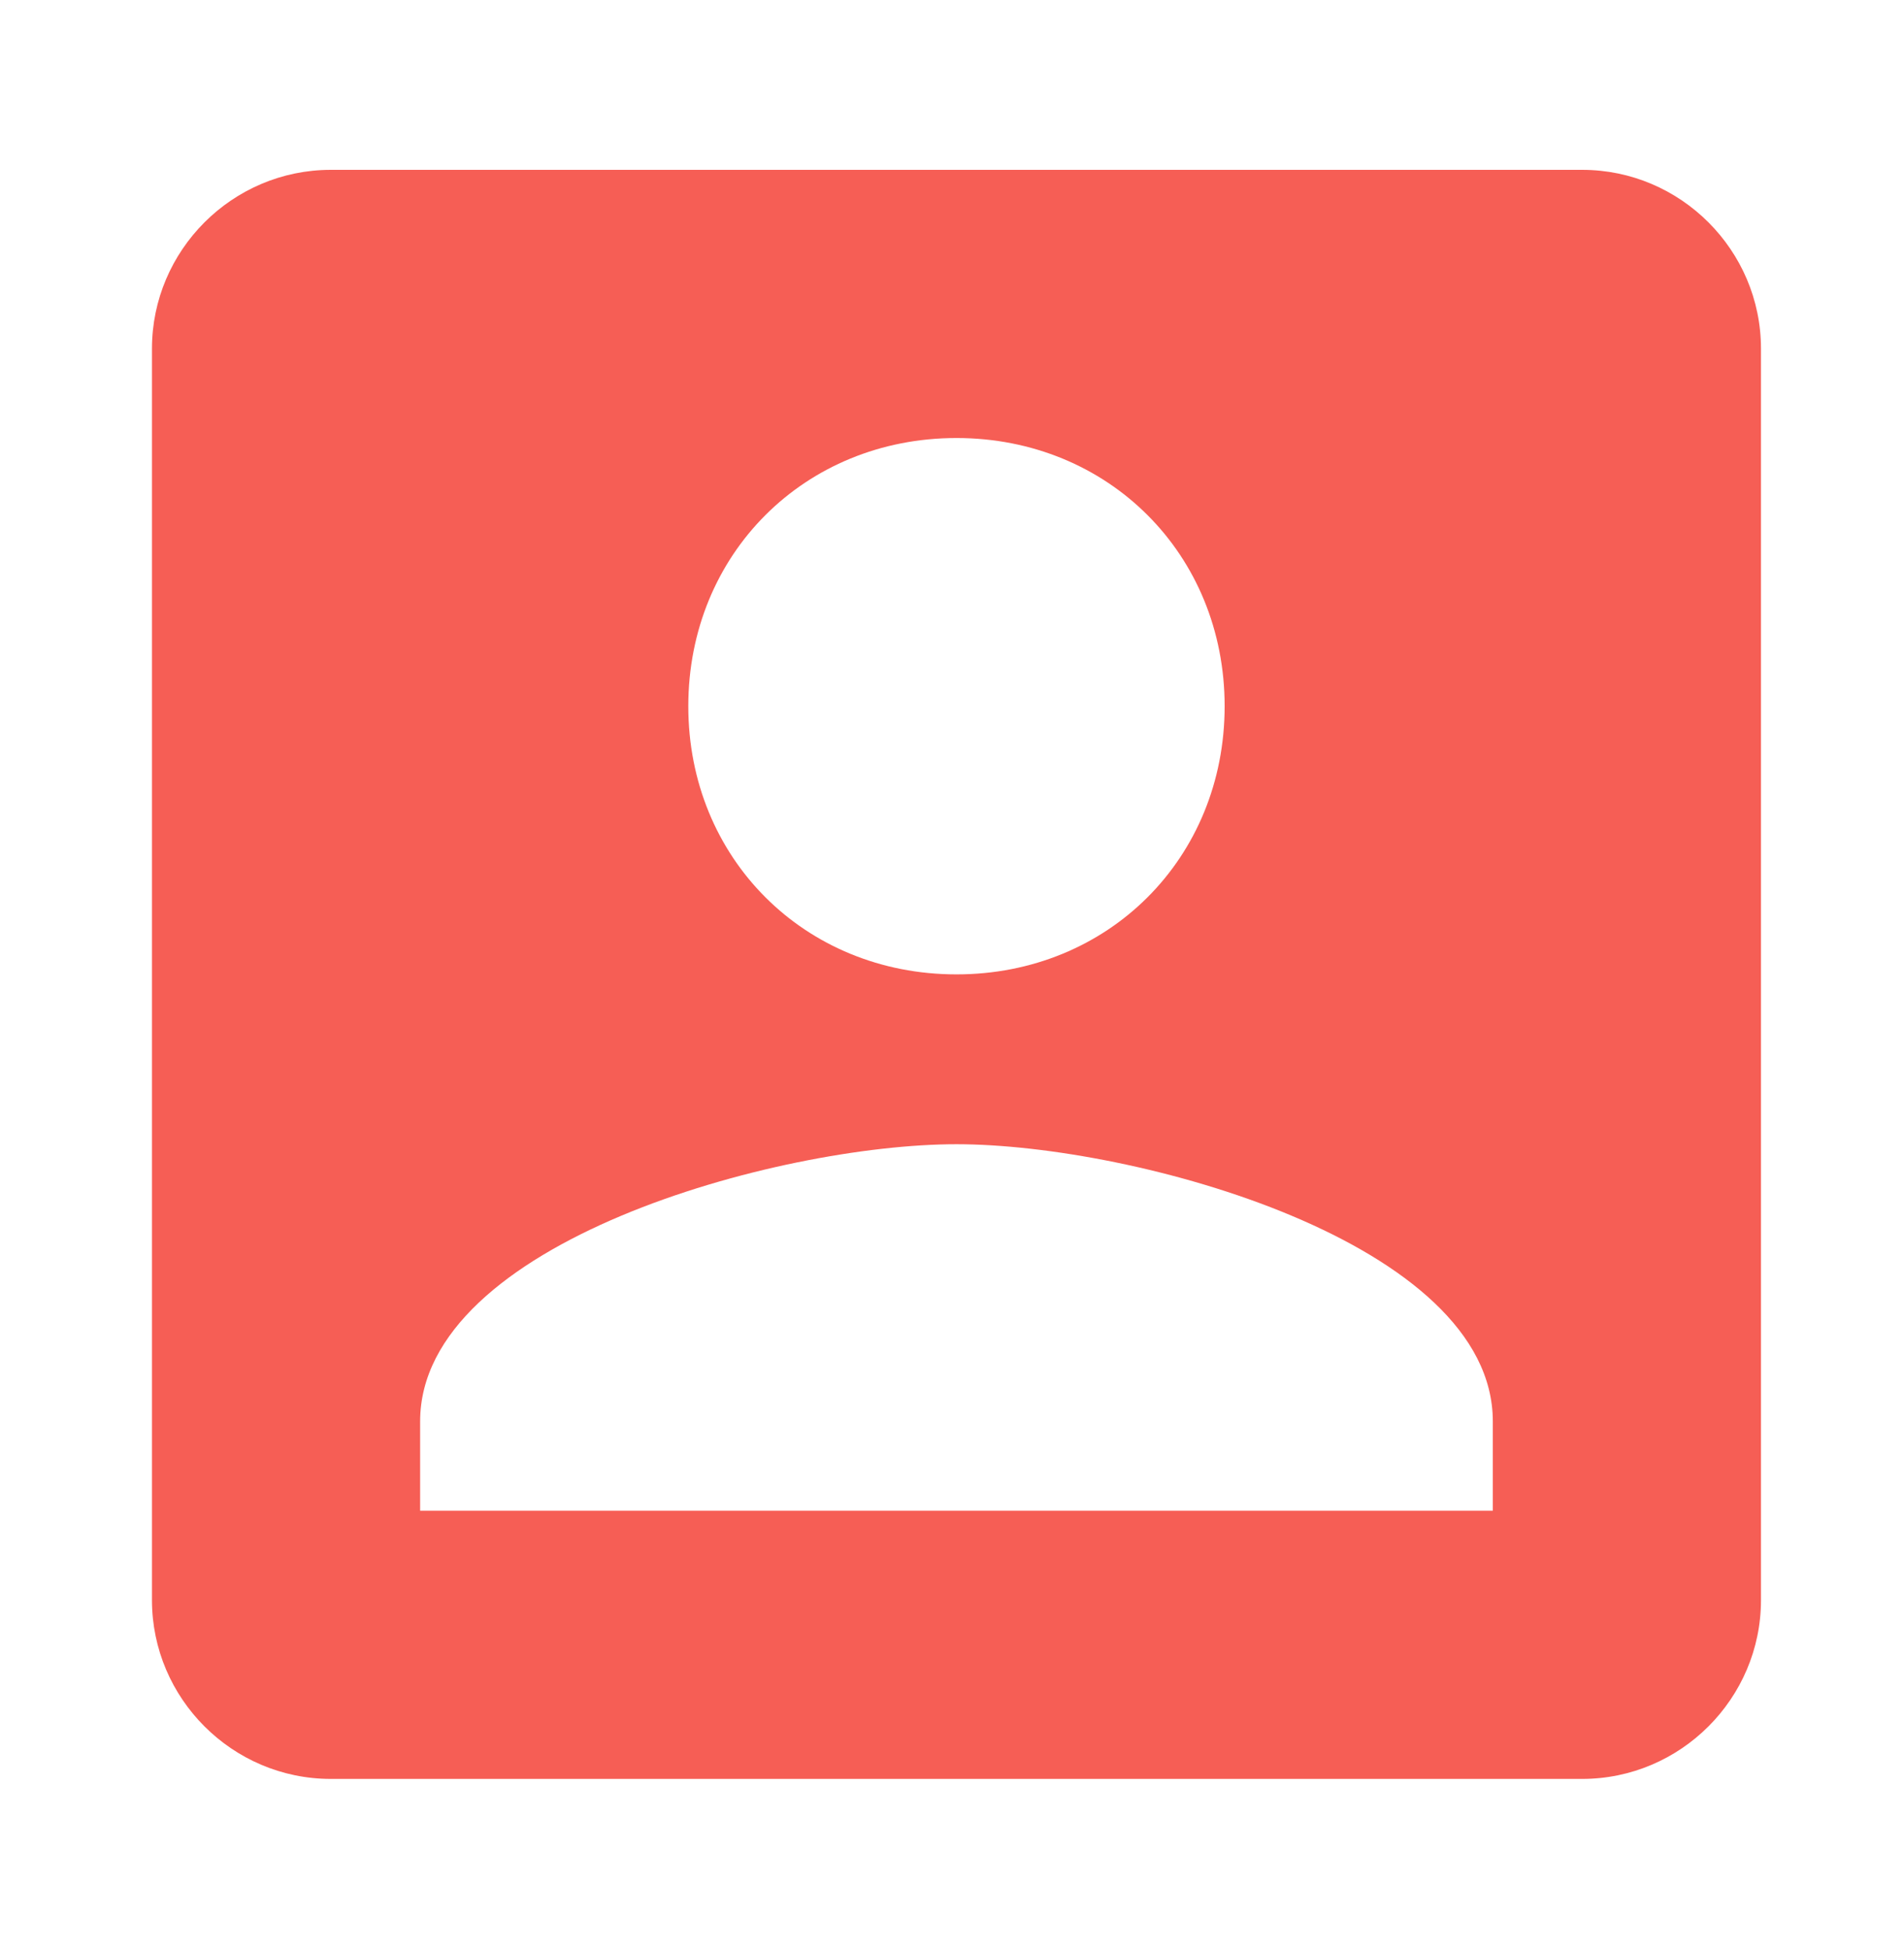 <?xml version="1.0" encoding="utf-8"?>
<!-- Generator: Adobe Illustrator 23.0.0, SVG Export Plug-In . SVG Version: 6.00 Build 0)  -->
<svg version="1.1" id="Layer_1" xmlns="http://www.w3.org/2000/svg" xmlns:xlink="http://www.w3.org/1999/xlink" x="0px" y="0px"
	 viewBox="0 0 21.3 21.8" style="enable-background:new 0 0 21.3 21.8;" xml:space="preserve">
<style type="text/css">
	.st0{fill:#F65E55;}
</style>
<path class="st0" d="M4.7,15.9c0-2,4-3.1,6-3.1s6,1.1,6,3.1v1h-12V15.9z M13.7,7.9c0,1.7-1.3,3-3,3c-1.7,0-3-1.3-3-3
	c0-1.7,1.3-3,3-3C12.4,4.9,13.7,6.2,13.7,7.9z M1.7,3.9v14c0,1.1,0.9,2,2,2h14c1.1,0,2-0.9,2-2v-14c0-1.1-0.9-2-2-2h-14
	C2.6,1.9,1.7,2.8,1.7,3.9z"/>
</svg>
